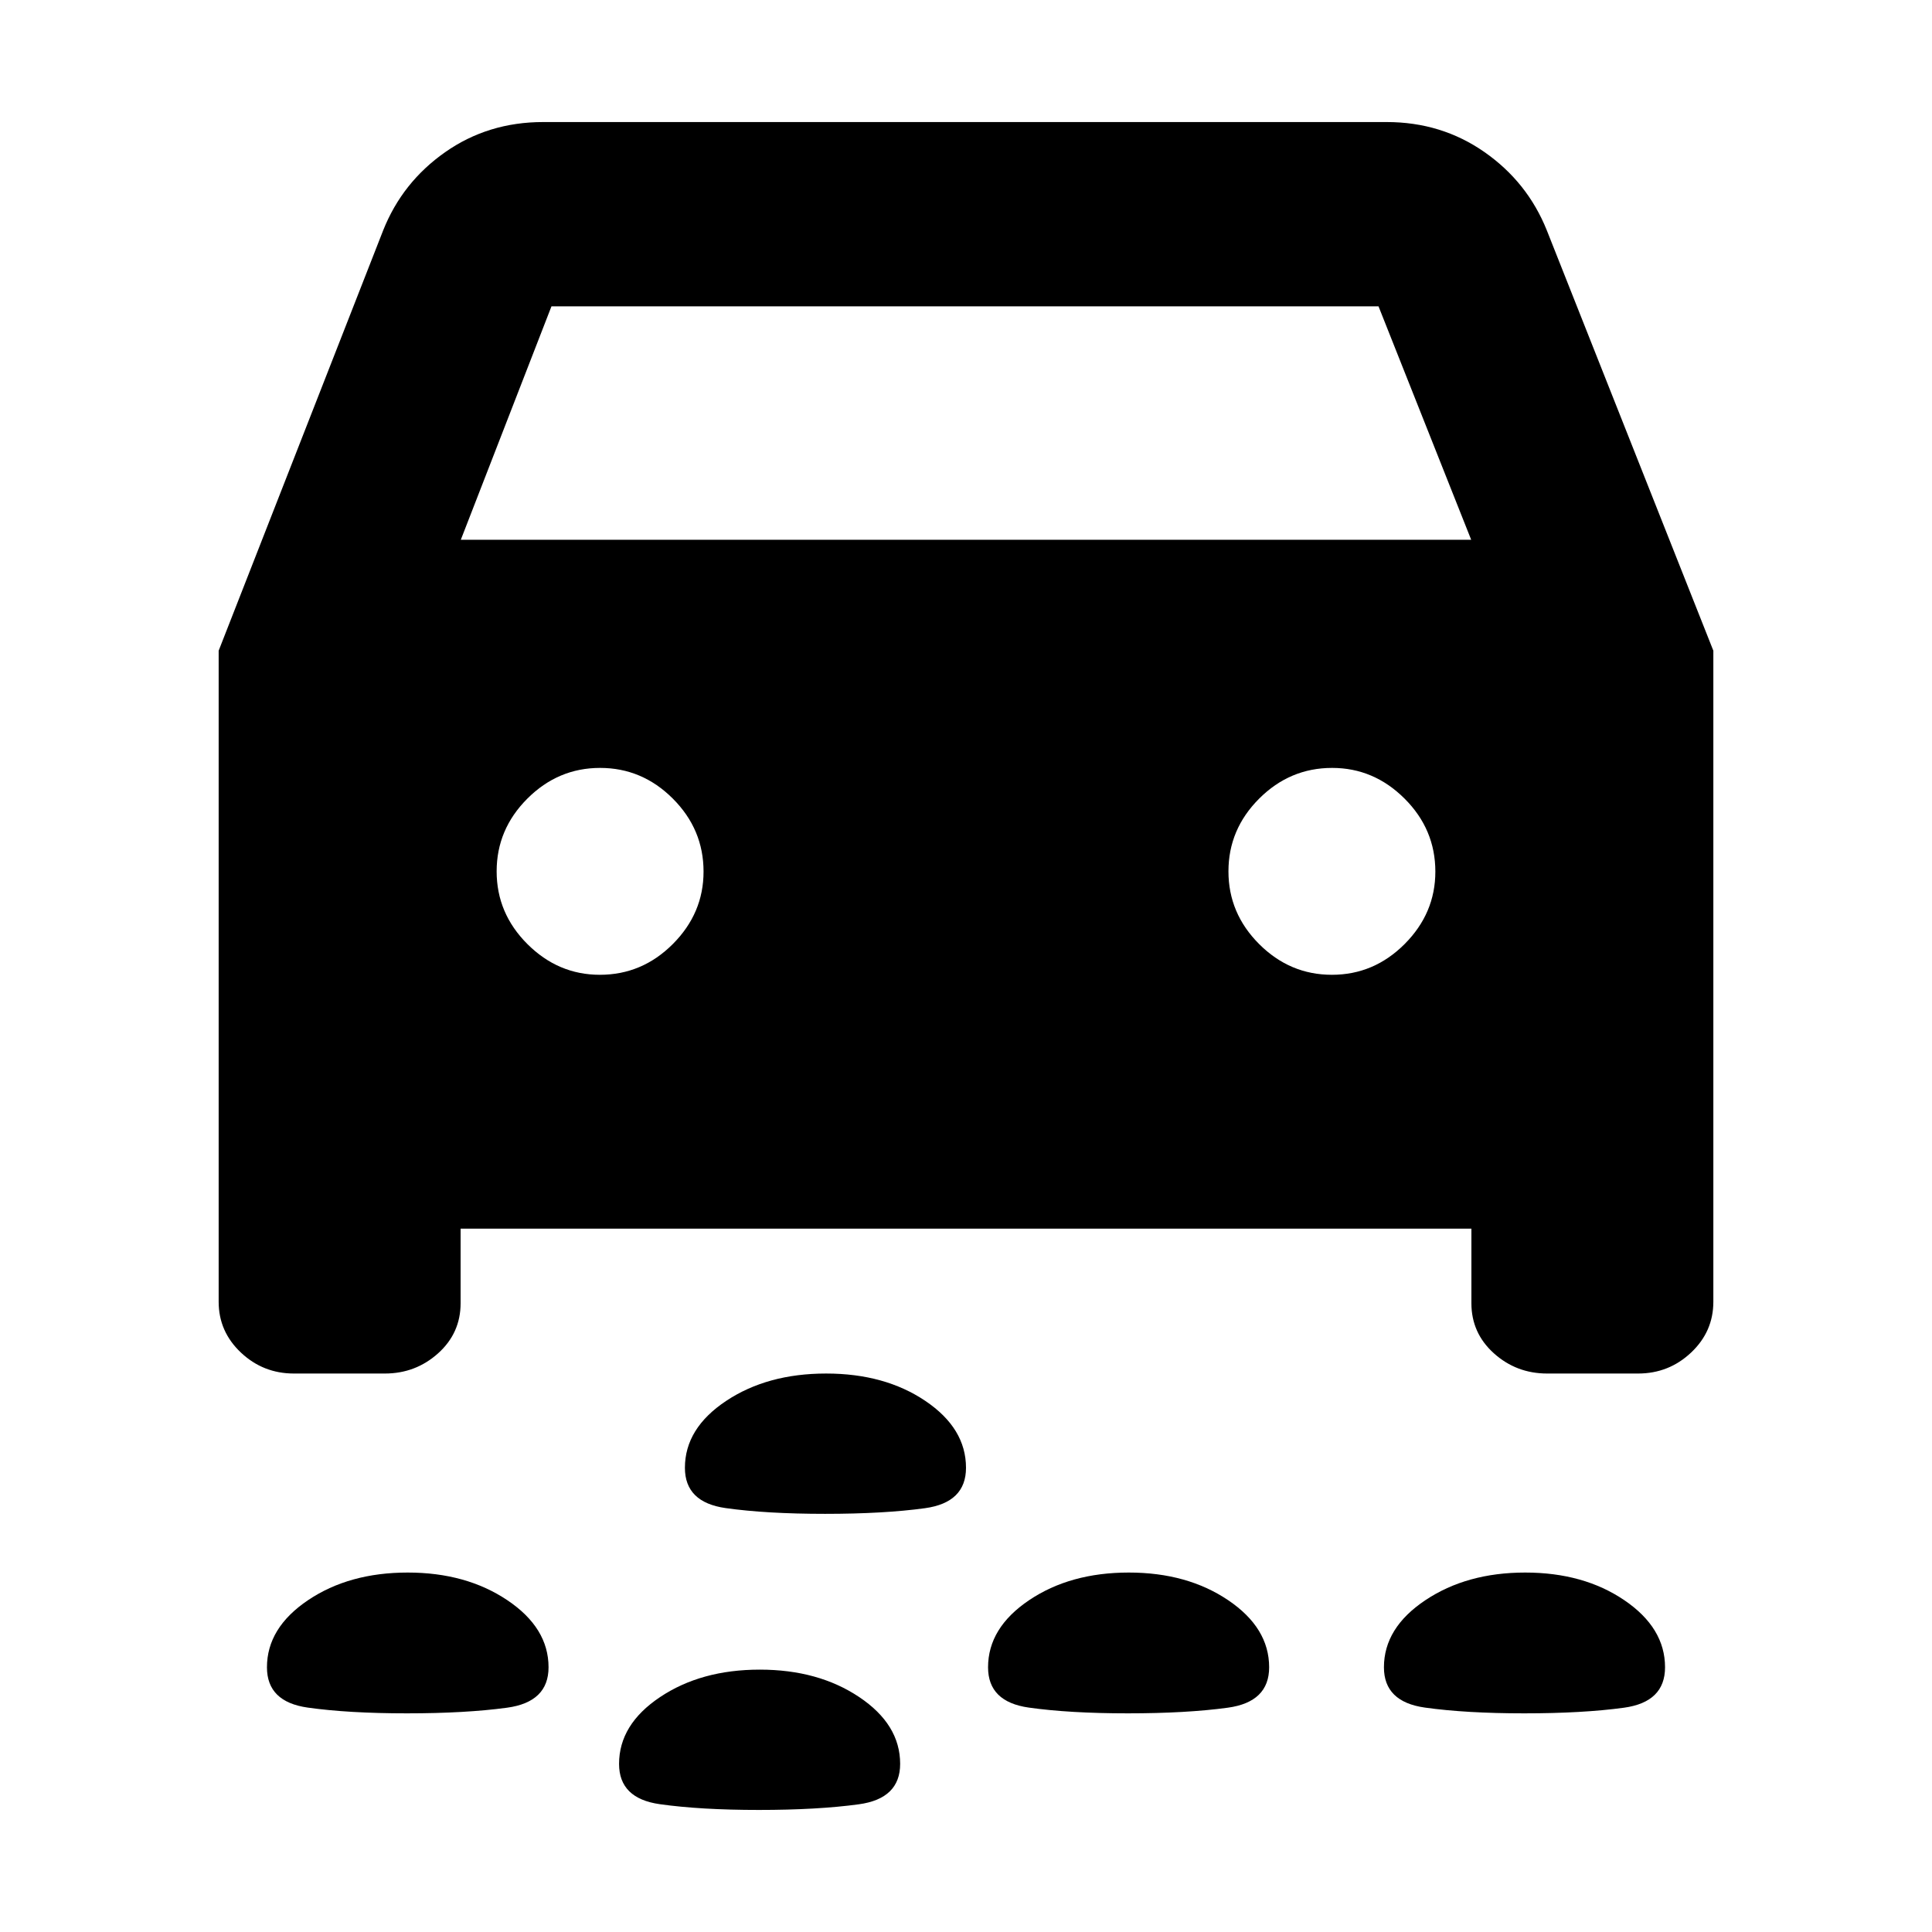 <svg xmlns="http://www.w3.org/2000/svg" height="20" viewBox="0 -960 960 960" width="20"><path d="M409.98-207.78q-29.18 0-49.41-2.86-20.24-2.86-20.24-20.01 0-19.61 20.46-33.23 20.47-13.62 49.71-13.62 29.14 0 49.32 13.62T480-230.67q0 17.29-20.42 20.09-20.43 2.8-49.6 2.8Zm347.43 99.13q-29.02 0-49.38-2.86-20.36-2.86-20.36-20.01 0-19.61 20.58-33.35 20.58-13.74 49.6-13.74 29.02 0 49.26 13.74t20.24 33.33q0 17.29-20.4 20.09-20.4 2.8-49.54 2.8Zm-196.95 0q-29.03 0-49.26-2.86-20.24-2.86-20.24-20.01 0-19.61 20.39-33.35 20.4-13.74 49.54-13.74 29.02 0 49.38 13.74 20.36 13.74 20.36 33.33 0 17.29-20.58 20.09-20.57 2.8-49.59 2.8Zm-358.24 0q-29.09 0-49.33-2.86t-20.24-20.01q0-19.61 20.4-33.35 20.4-13.74 49.54-13.74 29.02 0 49.5 13.74t20.48 33.33q0 17.29-20.63 20.09-20.63 2.8-49.72 2.8Zm174.89 48q-29.02 0-49.26-2.86t-20.24-20.01q0-19.61 20.4-33.23 20.39-13.62 49.53-13.62 29.03 0 49.38 13.62 20.36 13.62 20.36 33.21 0 17.29-20.57 20.09-20.58 2.8-49.6 2.8ZM228.87-349.5v37.07q0 14.84-11.18 24.89-11.19 10.04-26.46 10.04h-45.2q-15.27 0-26.33-10.42-11.05-10.43-11.05-25.23v-323.52l81.76-208.9q9.55-23.95 30.85-38.86 21.3-14.92 48.63-14.92h419.13q27.24 0 48.6 14.92 21.36 14.91 30.97 38.86l82.76 208.9v323.52q0 14.8-11.05 25.23-11.06 10.42-26.33 10.42h-45.2q-15.27 0-26.46-10.04-11.18-10.05-11.18-24.89v-37.07H228.87Zm.11-342.3h502.04l-46.04-115.98H274.02L228.98-691.8Zm69.09 216.17q21 0 36.26-15.29 15.26-15.29 15.26-35.99 0-21-15.26-36.26-15.26-15.26-36.15-15.26-20.88 0-36.14 15.26-15.26 15.26-15.26 36.14 0 20.88 15.29 36.14 15.29 15.26 36 15.26Zm363.75 0q20.88 0 36.14-15.29 15.26-15.29 15.26-35.99 0-21-15.29-36.26-15.29-15.26-36-15.26-21 0-36.26 15.26-15.26 15.26-15.26 36.14 0 20.88 15.26 36.14 15.26 15.26 36.15 15.26Z"/></svg>